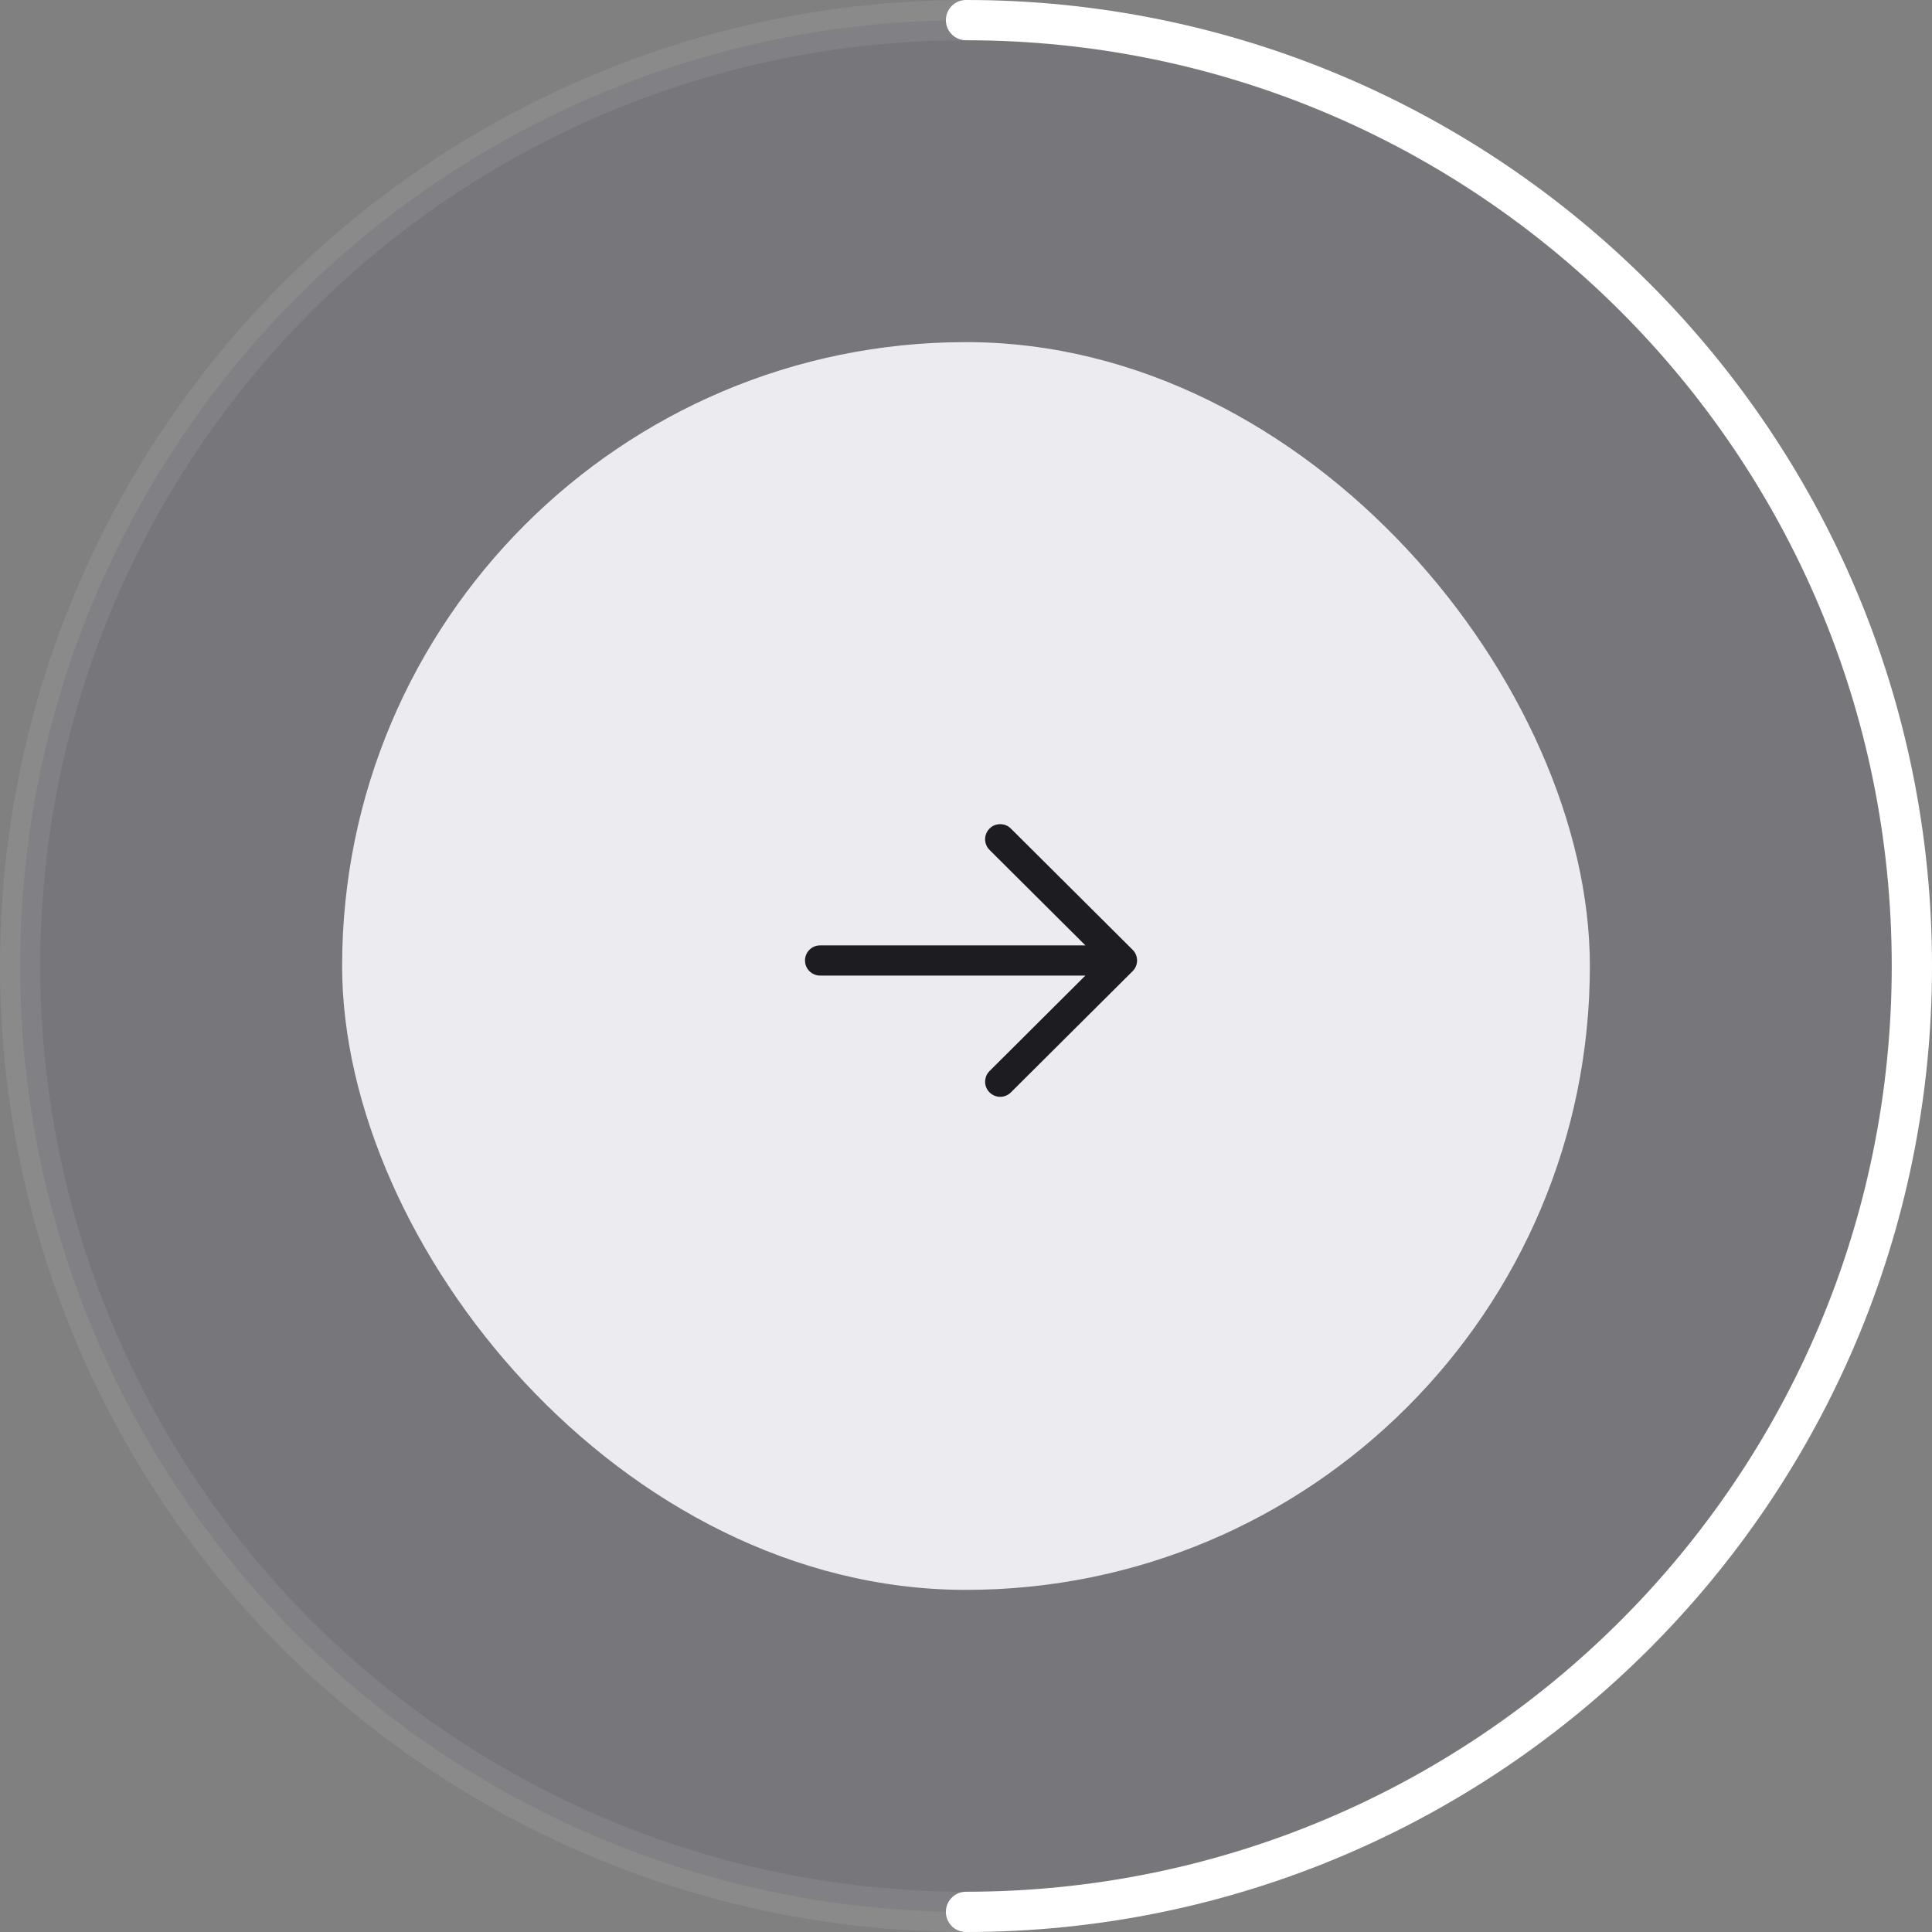 <svg width="96" height="96" viewBox="0 0 96 96" fill="none" xmlns="http://www.w3.org/2000/svg">
<rect x="0" y="0" width="96" height="96" fill="#808080" stroke="none"/>
<rect x="17" y="17" width="62" height="62" rx="31" fill="white"/>
<path d="M40 47.726C40 47.346 40.282 47.032 40.648 46.983L40.75 46.976L53.934 46.976L49.171 42.233C48.877 41.941 48.876 41.466 49.169 41.172C49.434 40.905 49.851 40.88 50.145 41.097L50.229 41.17L56.279 47.194C56.318 47.232 56.352 47.274 56.38 47.318C56.388 47.331 56.396 47.345 56.404 47.359C56.411 47.371 56.418 47.383 56.424 47.395C56.432 47.413 56.441 47.432 56.448 47.451C56.454 47.466 56.459 47.48 56.464 47.495C56.469 47.513 56.475 47.532 56.48 47.551C56.483 47.565 56.486 47.578 56.488 47.591C56.491 47.61 56.494 47.63 56.496 47.651C56.498 47.666 56.499 47.681 56.5 47.697C56.5 47.706 56.5 47.716 56.5 47.726L56.5 47.755C56.499 47.77 56.498 47.784 56.497 47.799L56.5 47.726C56.5 47.773 56.496 47.819 56.487 47.864C56.485 47.875 56.483 47.886 56.48 47.897C56.475 47.919 56.469 47.941 56.462 47.963C56.458 47.973 56.454 47.984 56.45 47.996C56.441 48.018 56.432 48.04 56.421 48.061C56.416 48.071 56.411 48.081 56.405 48.091C56.396 48.108 56.386 48.124 56.376 48.139C56.369 48.15 56.361 48.161 56.352 48.172L56.346 48.181C56.326 48.208 56.304 48.233 56.28 48.256L56.279 48.257L50.229 54.282C49.936 54.574 49.461 54.573 49.169 54.279C48.903 54.013 48.88 53.596 49.098 53.303L49.171 53.219L53.932 48.476L40.75 48.476C40.336 48.476 40 48.14 40 47.726Z" fill="#1E1E1E"/>
<circle  opacity="0.08" cx="48" cy="48" r="47" stroke="white" stroke-width="2" fill="#00044265"/>
<path d="M48 95C73.957 95 95 73.957 95 48C95 22.043 73.957 1 48 1" stroke="white" stroke-width="2" stroke-linecap="round"/>
</svg>
